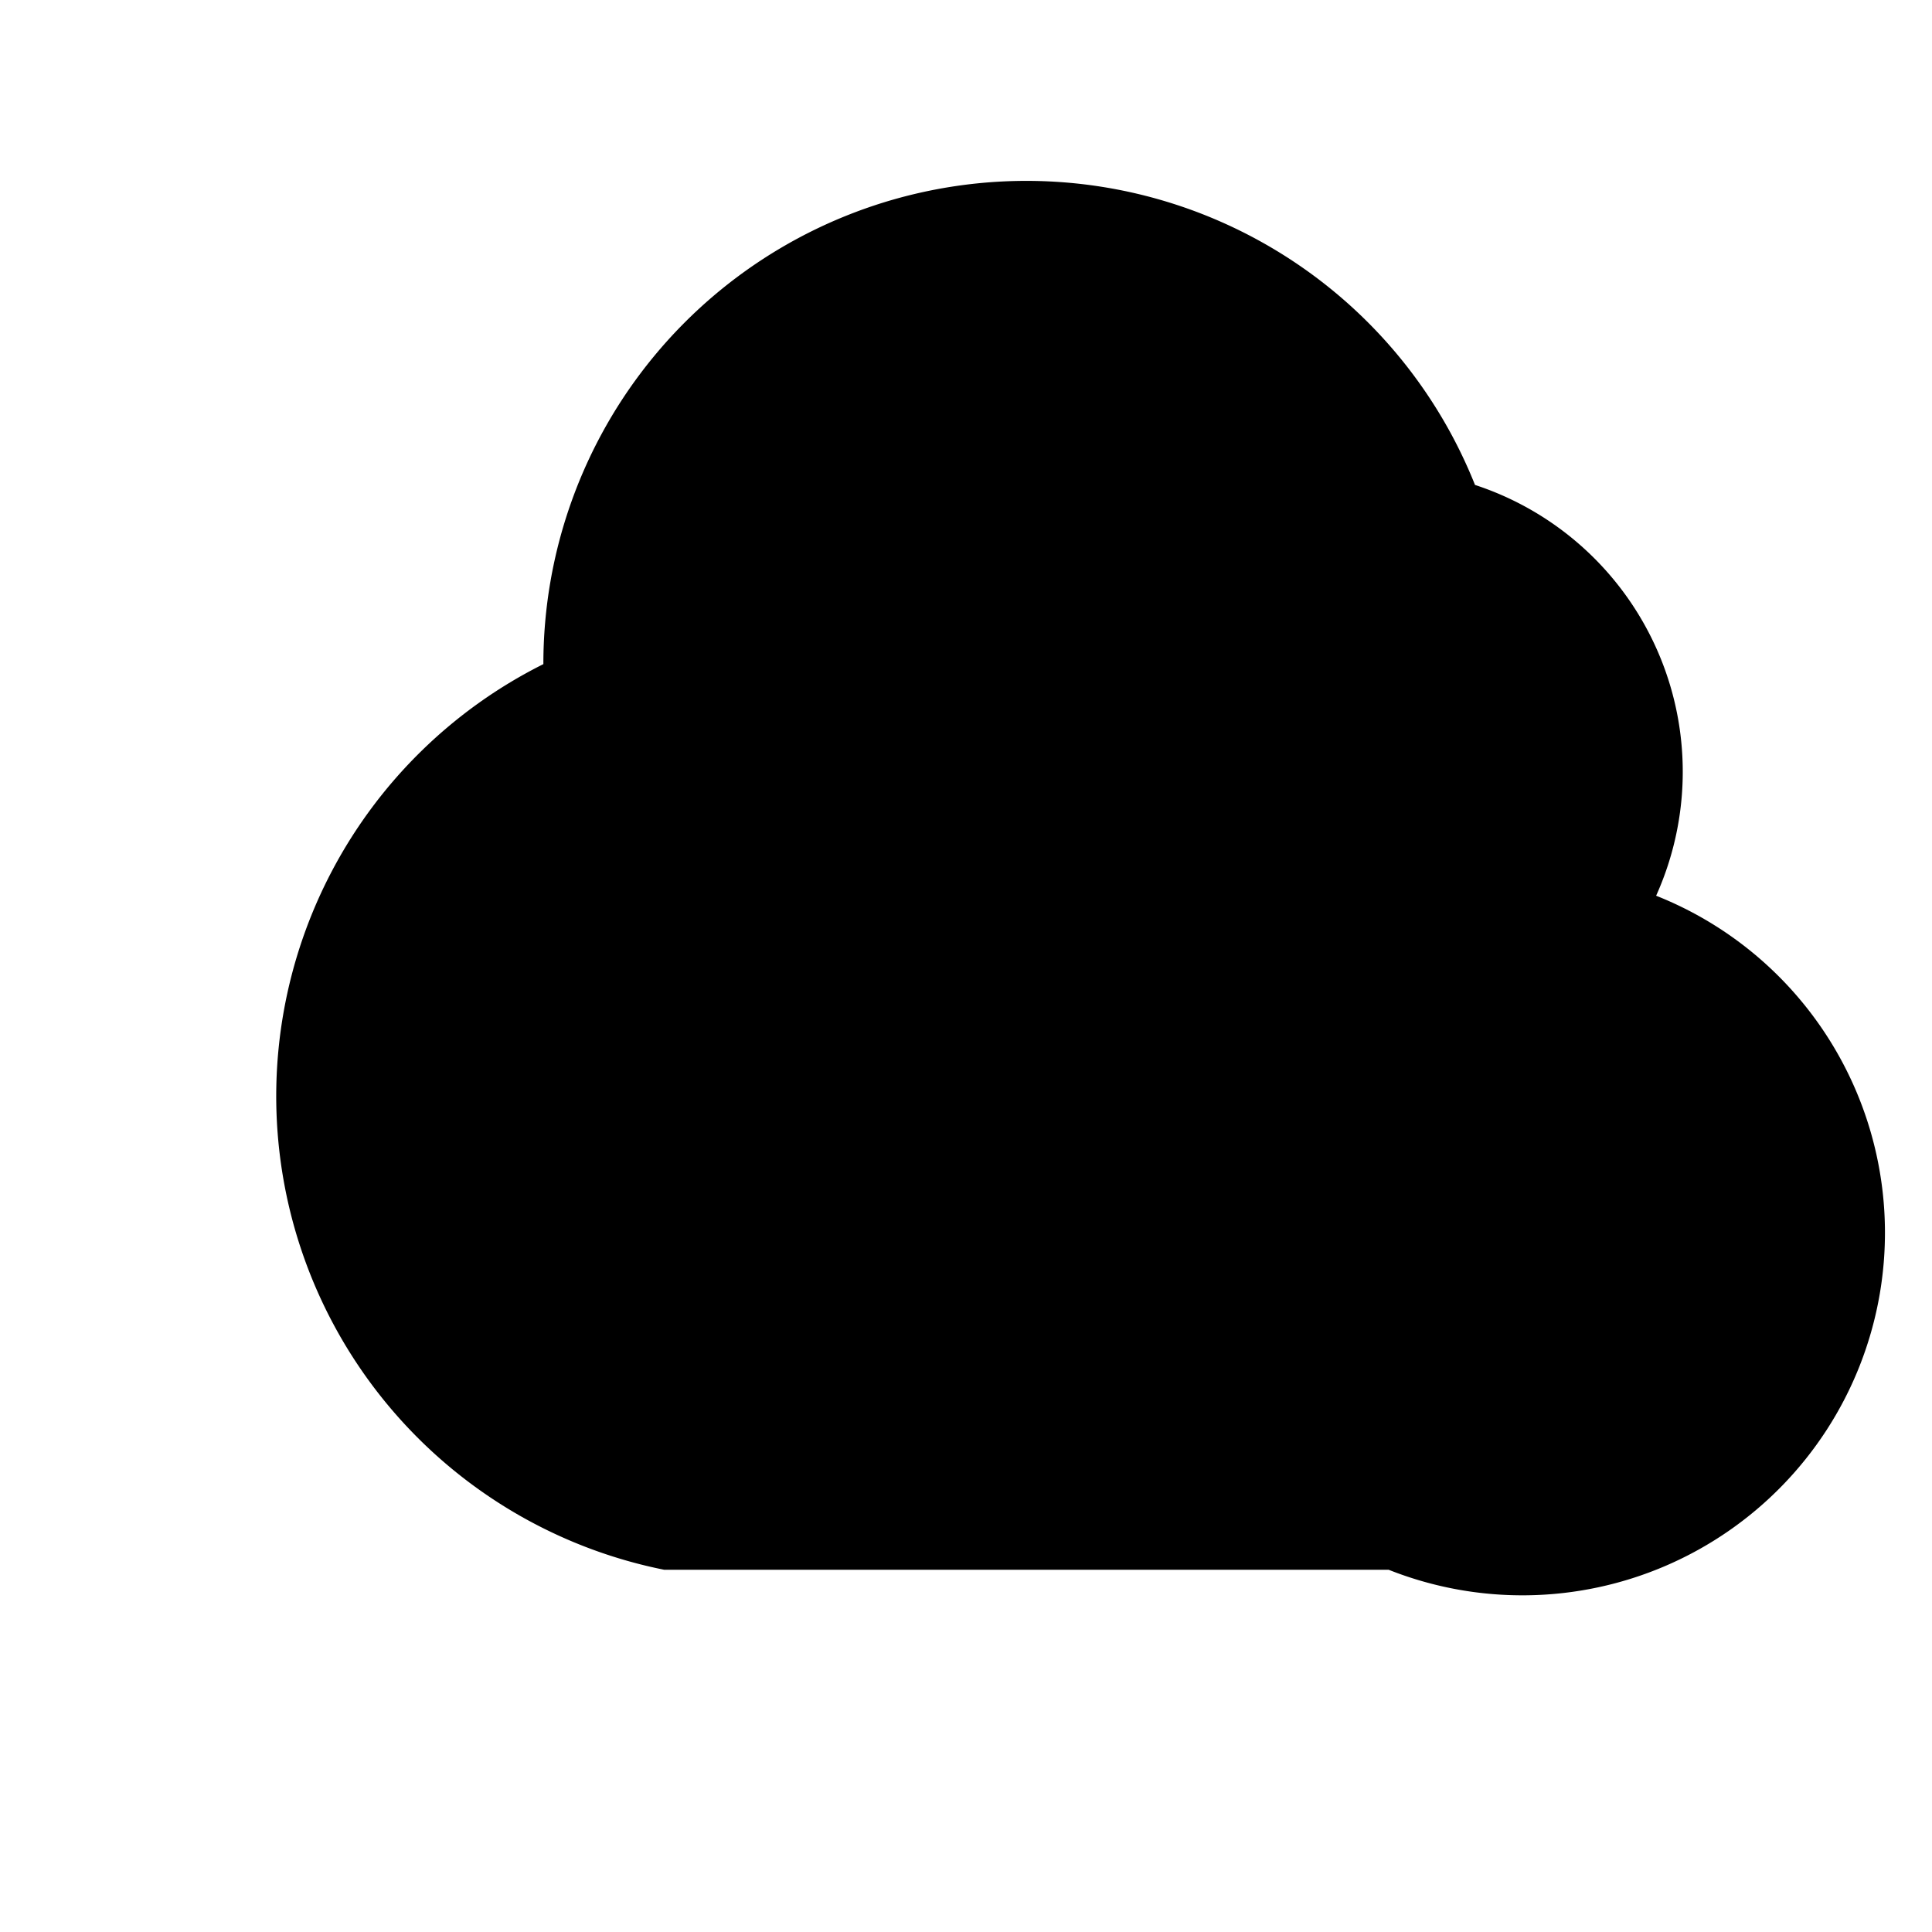 <svg xmlns="http://www.w3.org/2000/svg" viewBox="0 0 24 24" fill="currentColor">
  <path d="M6.75 8.25a6 6 0 0 1 11.573-2.226 3.75 3.75 0 0 1 2.25 5.103A4.5 4.5 0 0 1 17.25 19.5h-9a6 6 0 0 1-1.5-11.25Z" />
</svg>